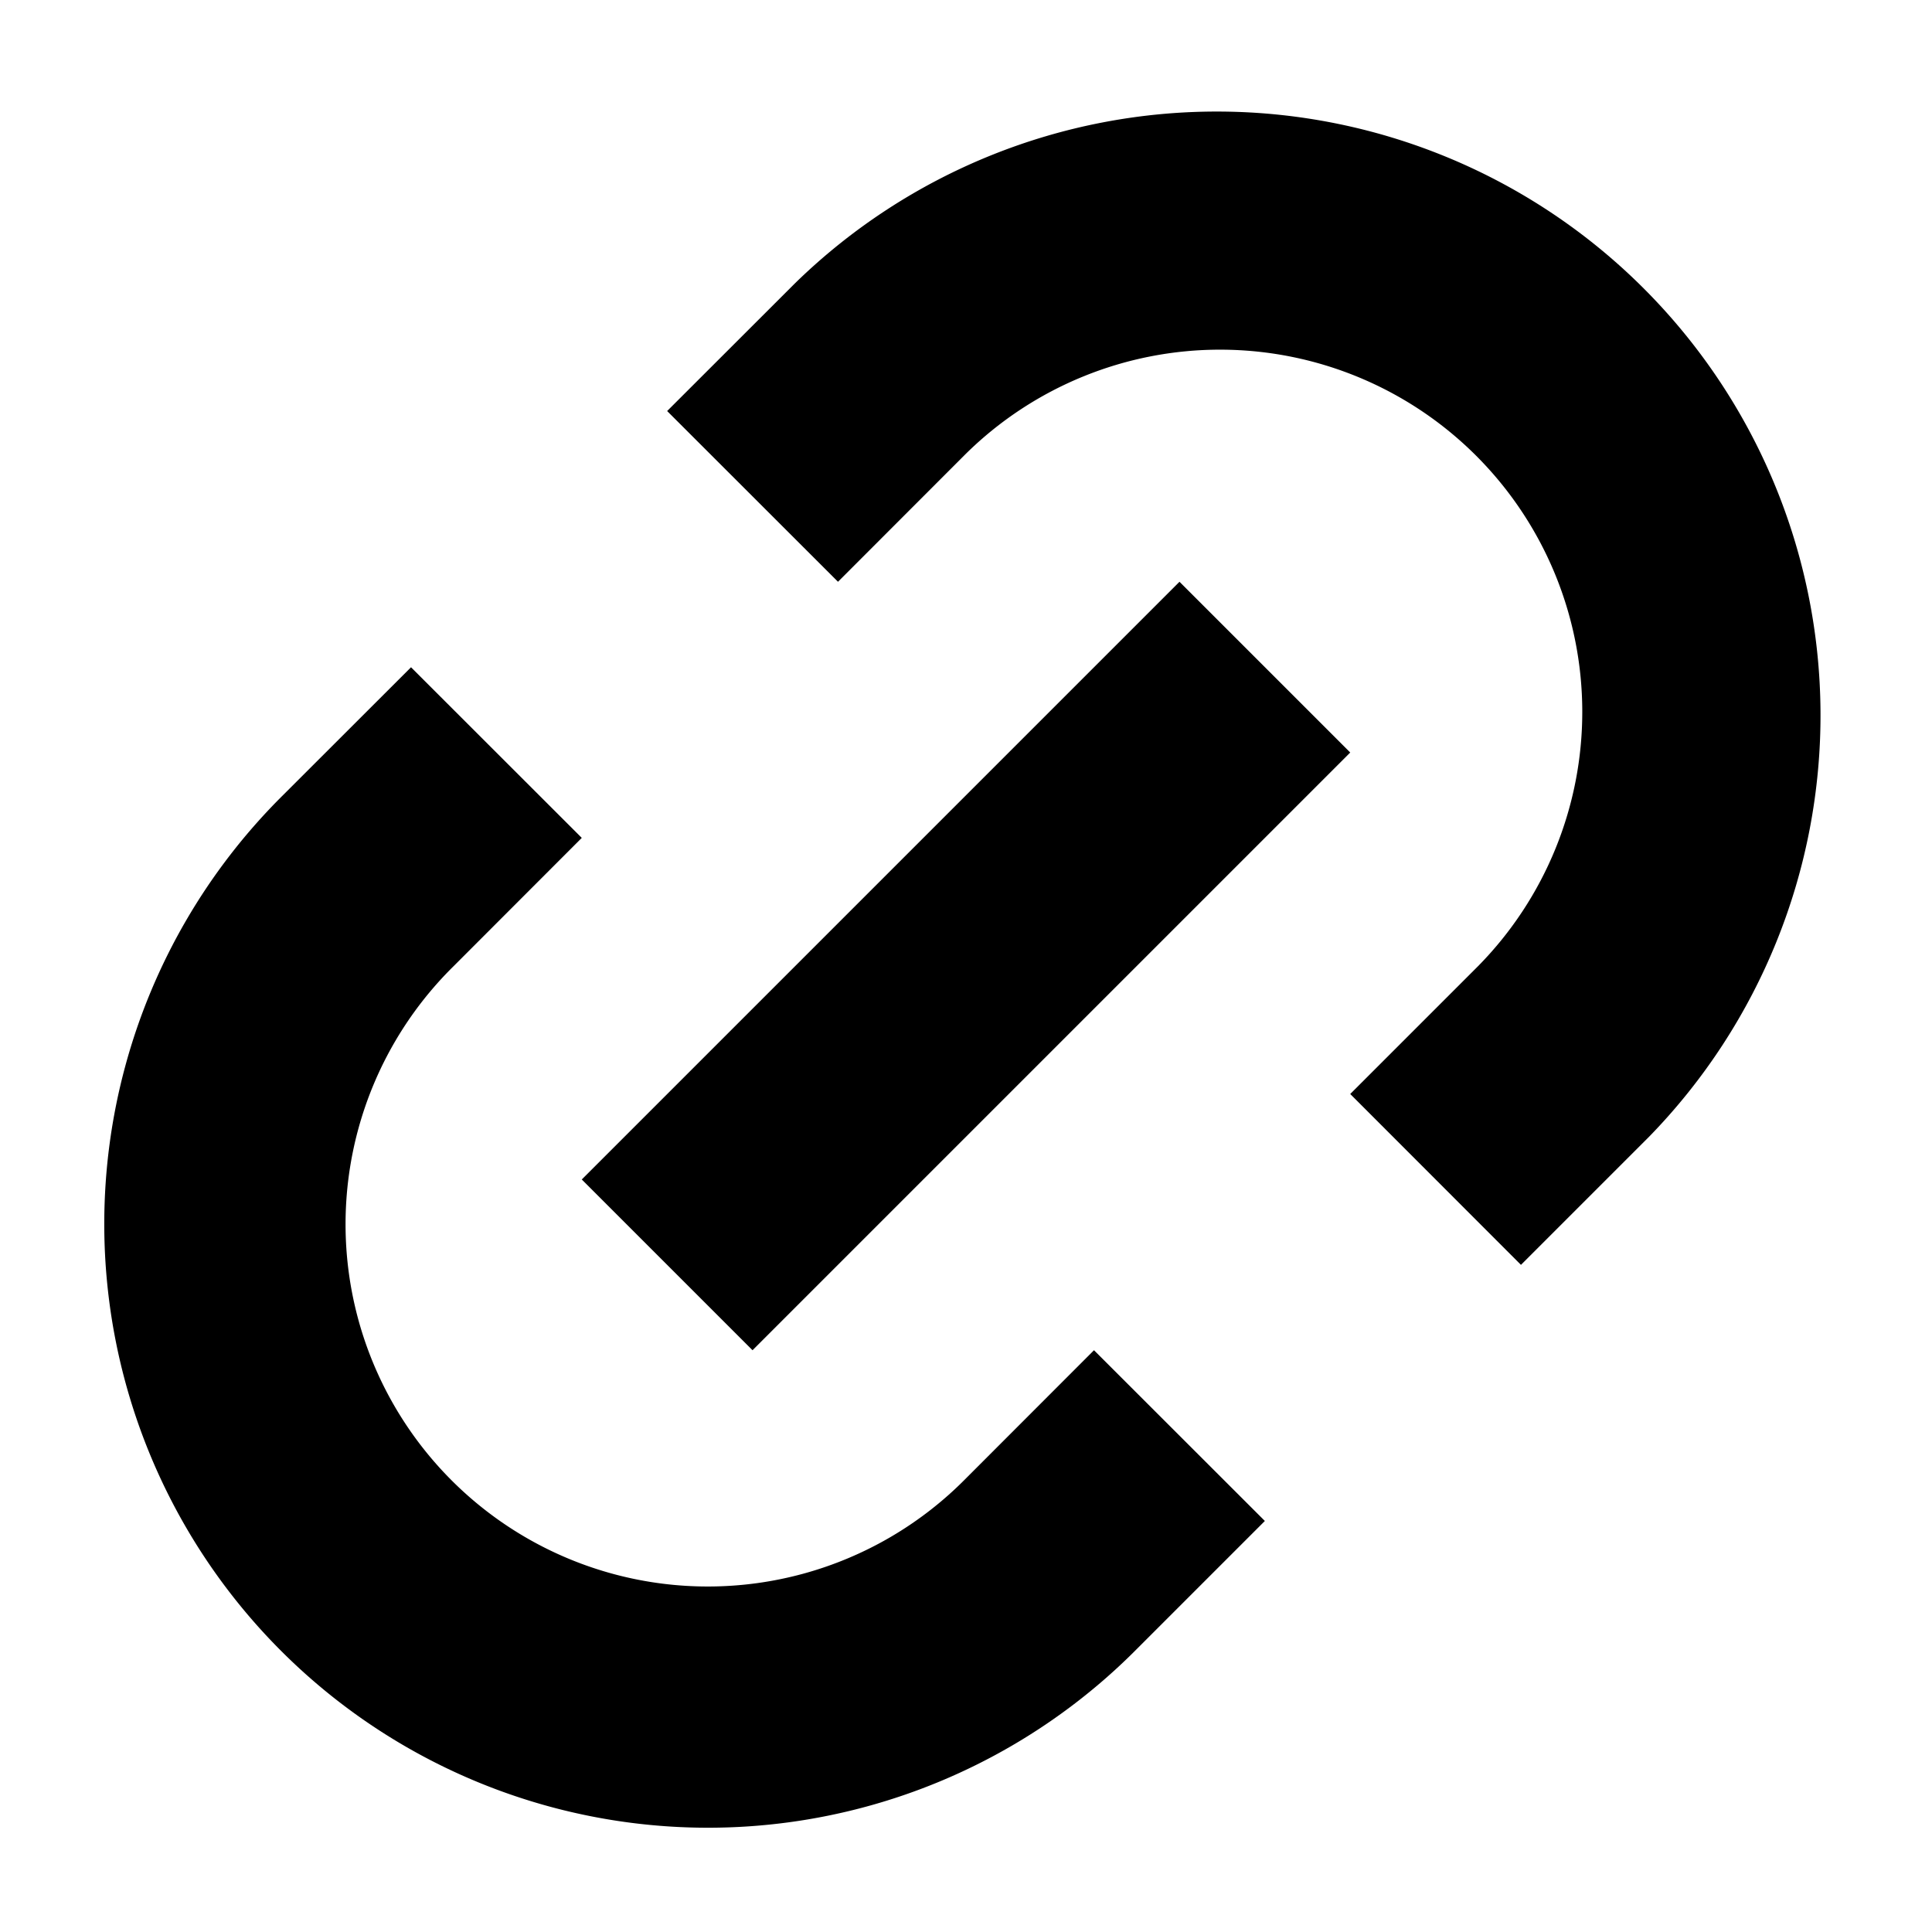 <svg xmlns="http://www.w3.org/2000/svg" width="16" height="16" fill="currentColor" viewBox="0 0 16 16">
  <path d="M12.596 10.475 11.182 9.06 12.242 8A3 3 0 0 0 8 3.757L6.94 4.818 5.525 3.404l1.061-1.06a5 5 0 0 1 7.071 7.07l-1.06 1.06ZM8 12.243l1.06-1.061 1.415 1.414-1.06 1.06a5 5 0 1 1-7.072-7.07l1.061-1.06 1.414 1.413L3.758 8A3 3 0 1 0 8 12.243Z"/>
  <path d="m9.768 4.818-4.95 4.95 1.414 1.414 4.95-4.95-1.414-1.414Z"/>
</svg>
